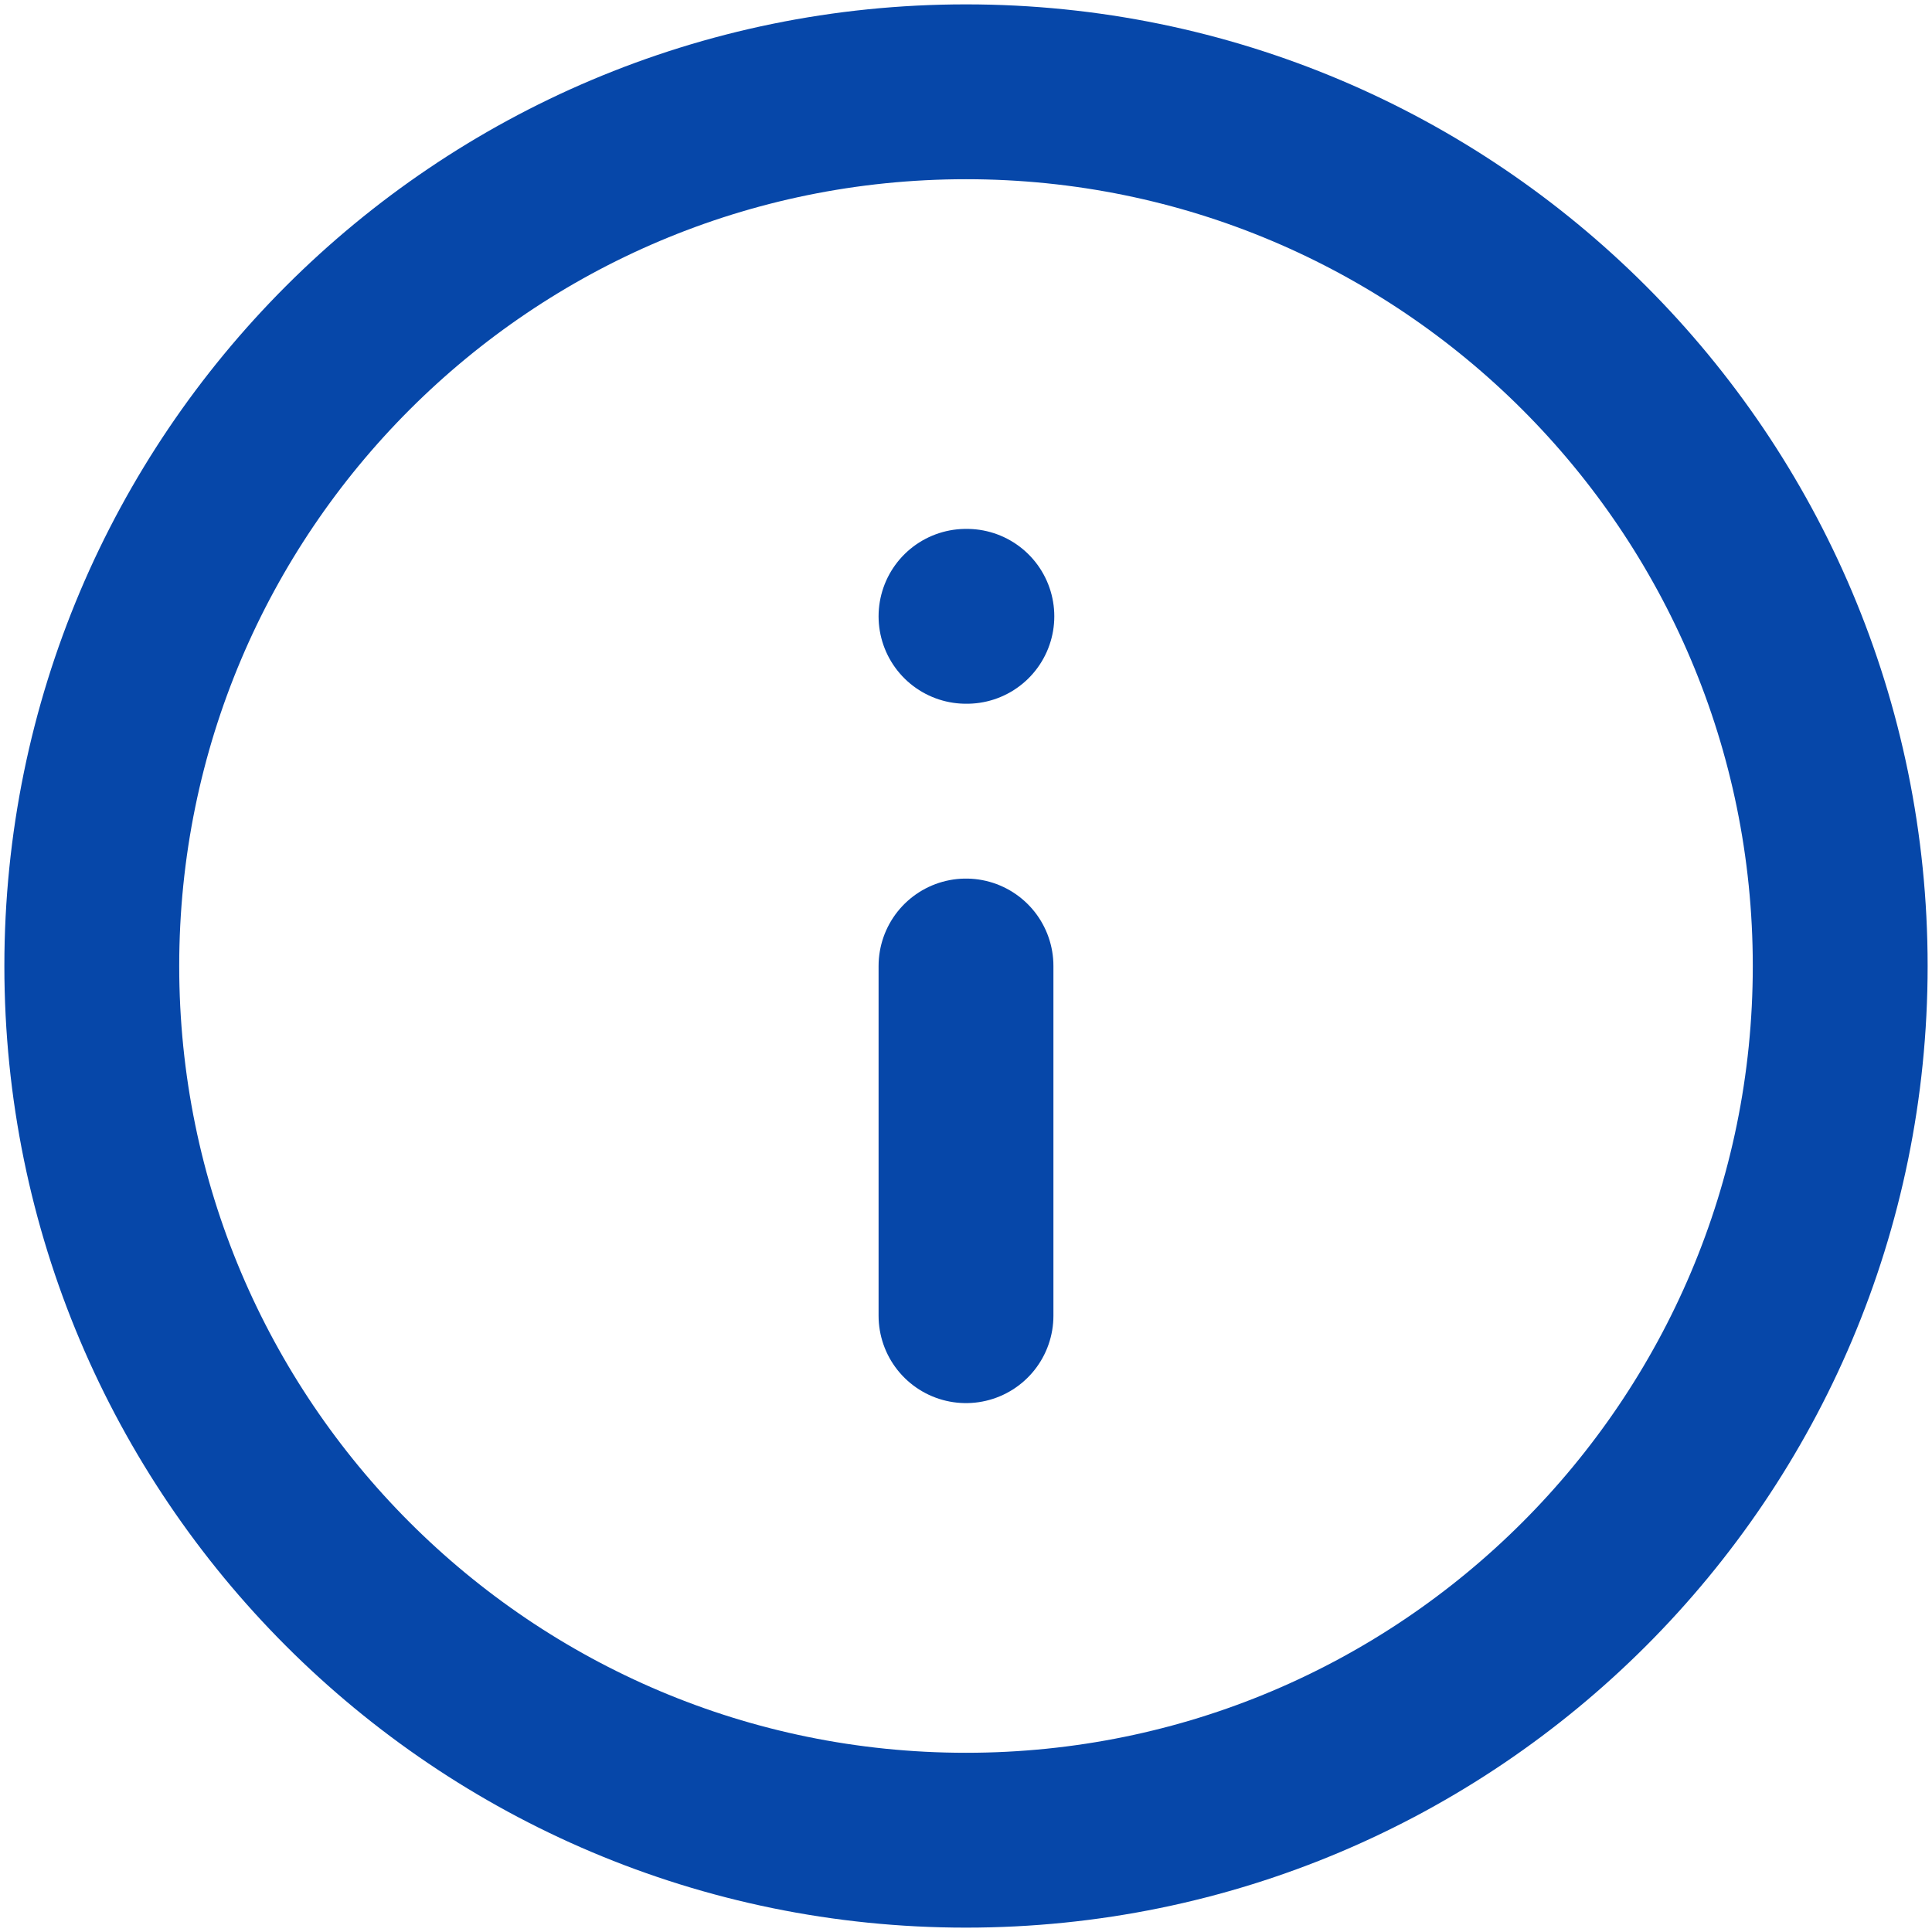 <svg width="24" height="24" viewBox="0.95 1 22.1 22" fill="none" xmlns="http://www.w3.org/2000/svg">
<g clip-path="url(#clip0_3885_797)">
<path d="M12 22C17.523 22 22 17.523 22 12C22 6.477 17.523 2 12 2C6.477 2 2 6.477 2 12C2 17.523 6.477 22 12 22Z" stroke="#0647A9" stroke-width="2" stroke-linecap="round" stroke-linejoin="round"/>
<path d="M12 16V12" stroke="#0647A9" stroke-width="2" stroke-linecap="round" stroke-linejoin="round"/>
<path d="M12 8H12.01" stroke="#0647A9" stroke-width="2" stroke-linecap="round" stroke-linejoin="round"/>
</g>
<defs>
<clipPath id="clip0_3885_797">
<rect width="24" height="24" fill="white"/>
</clipPath>
</defs>
</svg>
